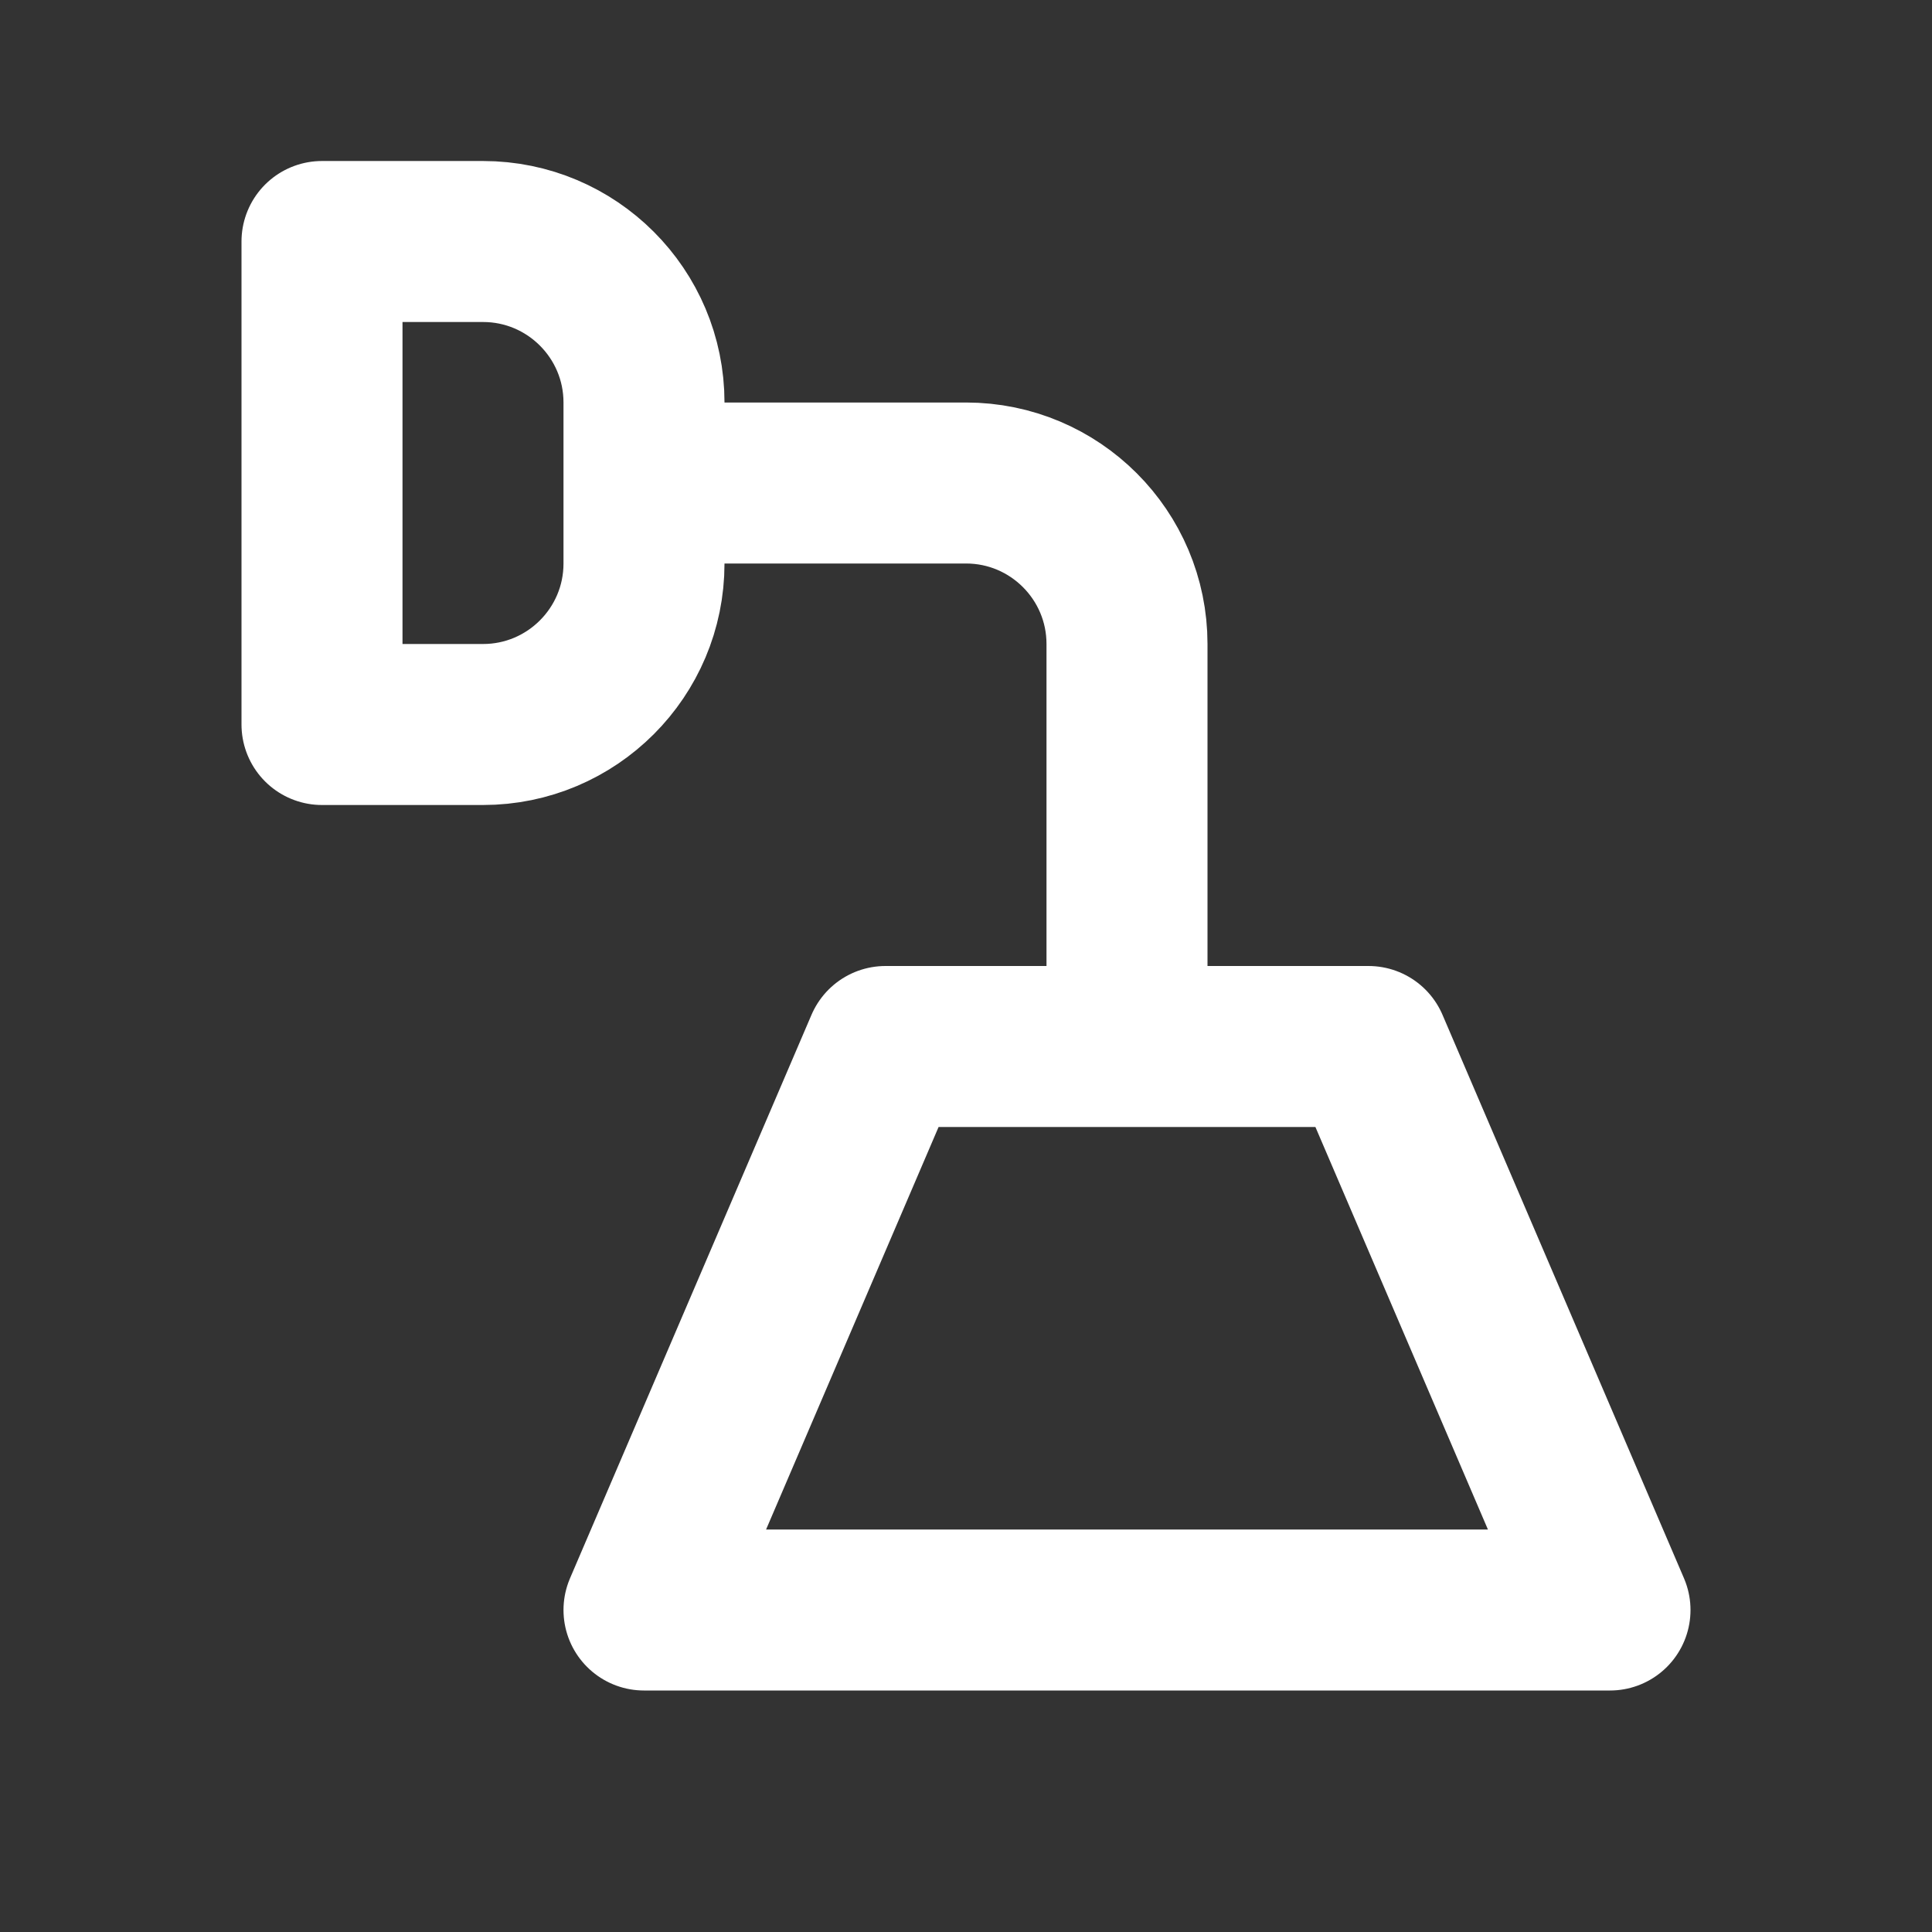 <svg height="18" viewBox="0 0 18 18" width="18" xmlns="http://www.w3.org/2000/svg"><rect x="0" y="0" width="18" height="18" fill="#333333" stroke="none"/><path d="m11 13h6l3 7h-12zm3 0v-5c0-1.104-.896-2-2-2h-4m-4 3h2c1.104 0 2-.896 2-2v-2c0-1.104-.896-2-2-2h-2zm0 0" fill="none" stroke="#fff" stroke-linecap="round" stroke-linejoin="round" stroke-width="2" transform="scale(.75)"/></svg>